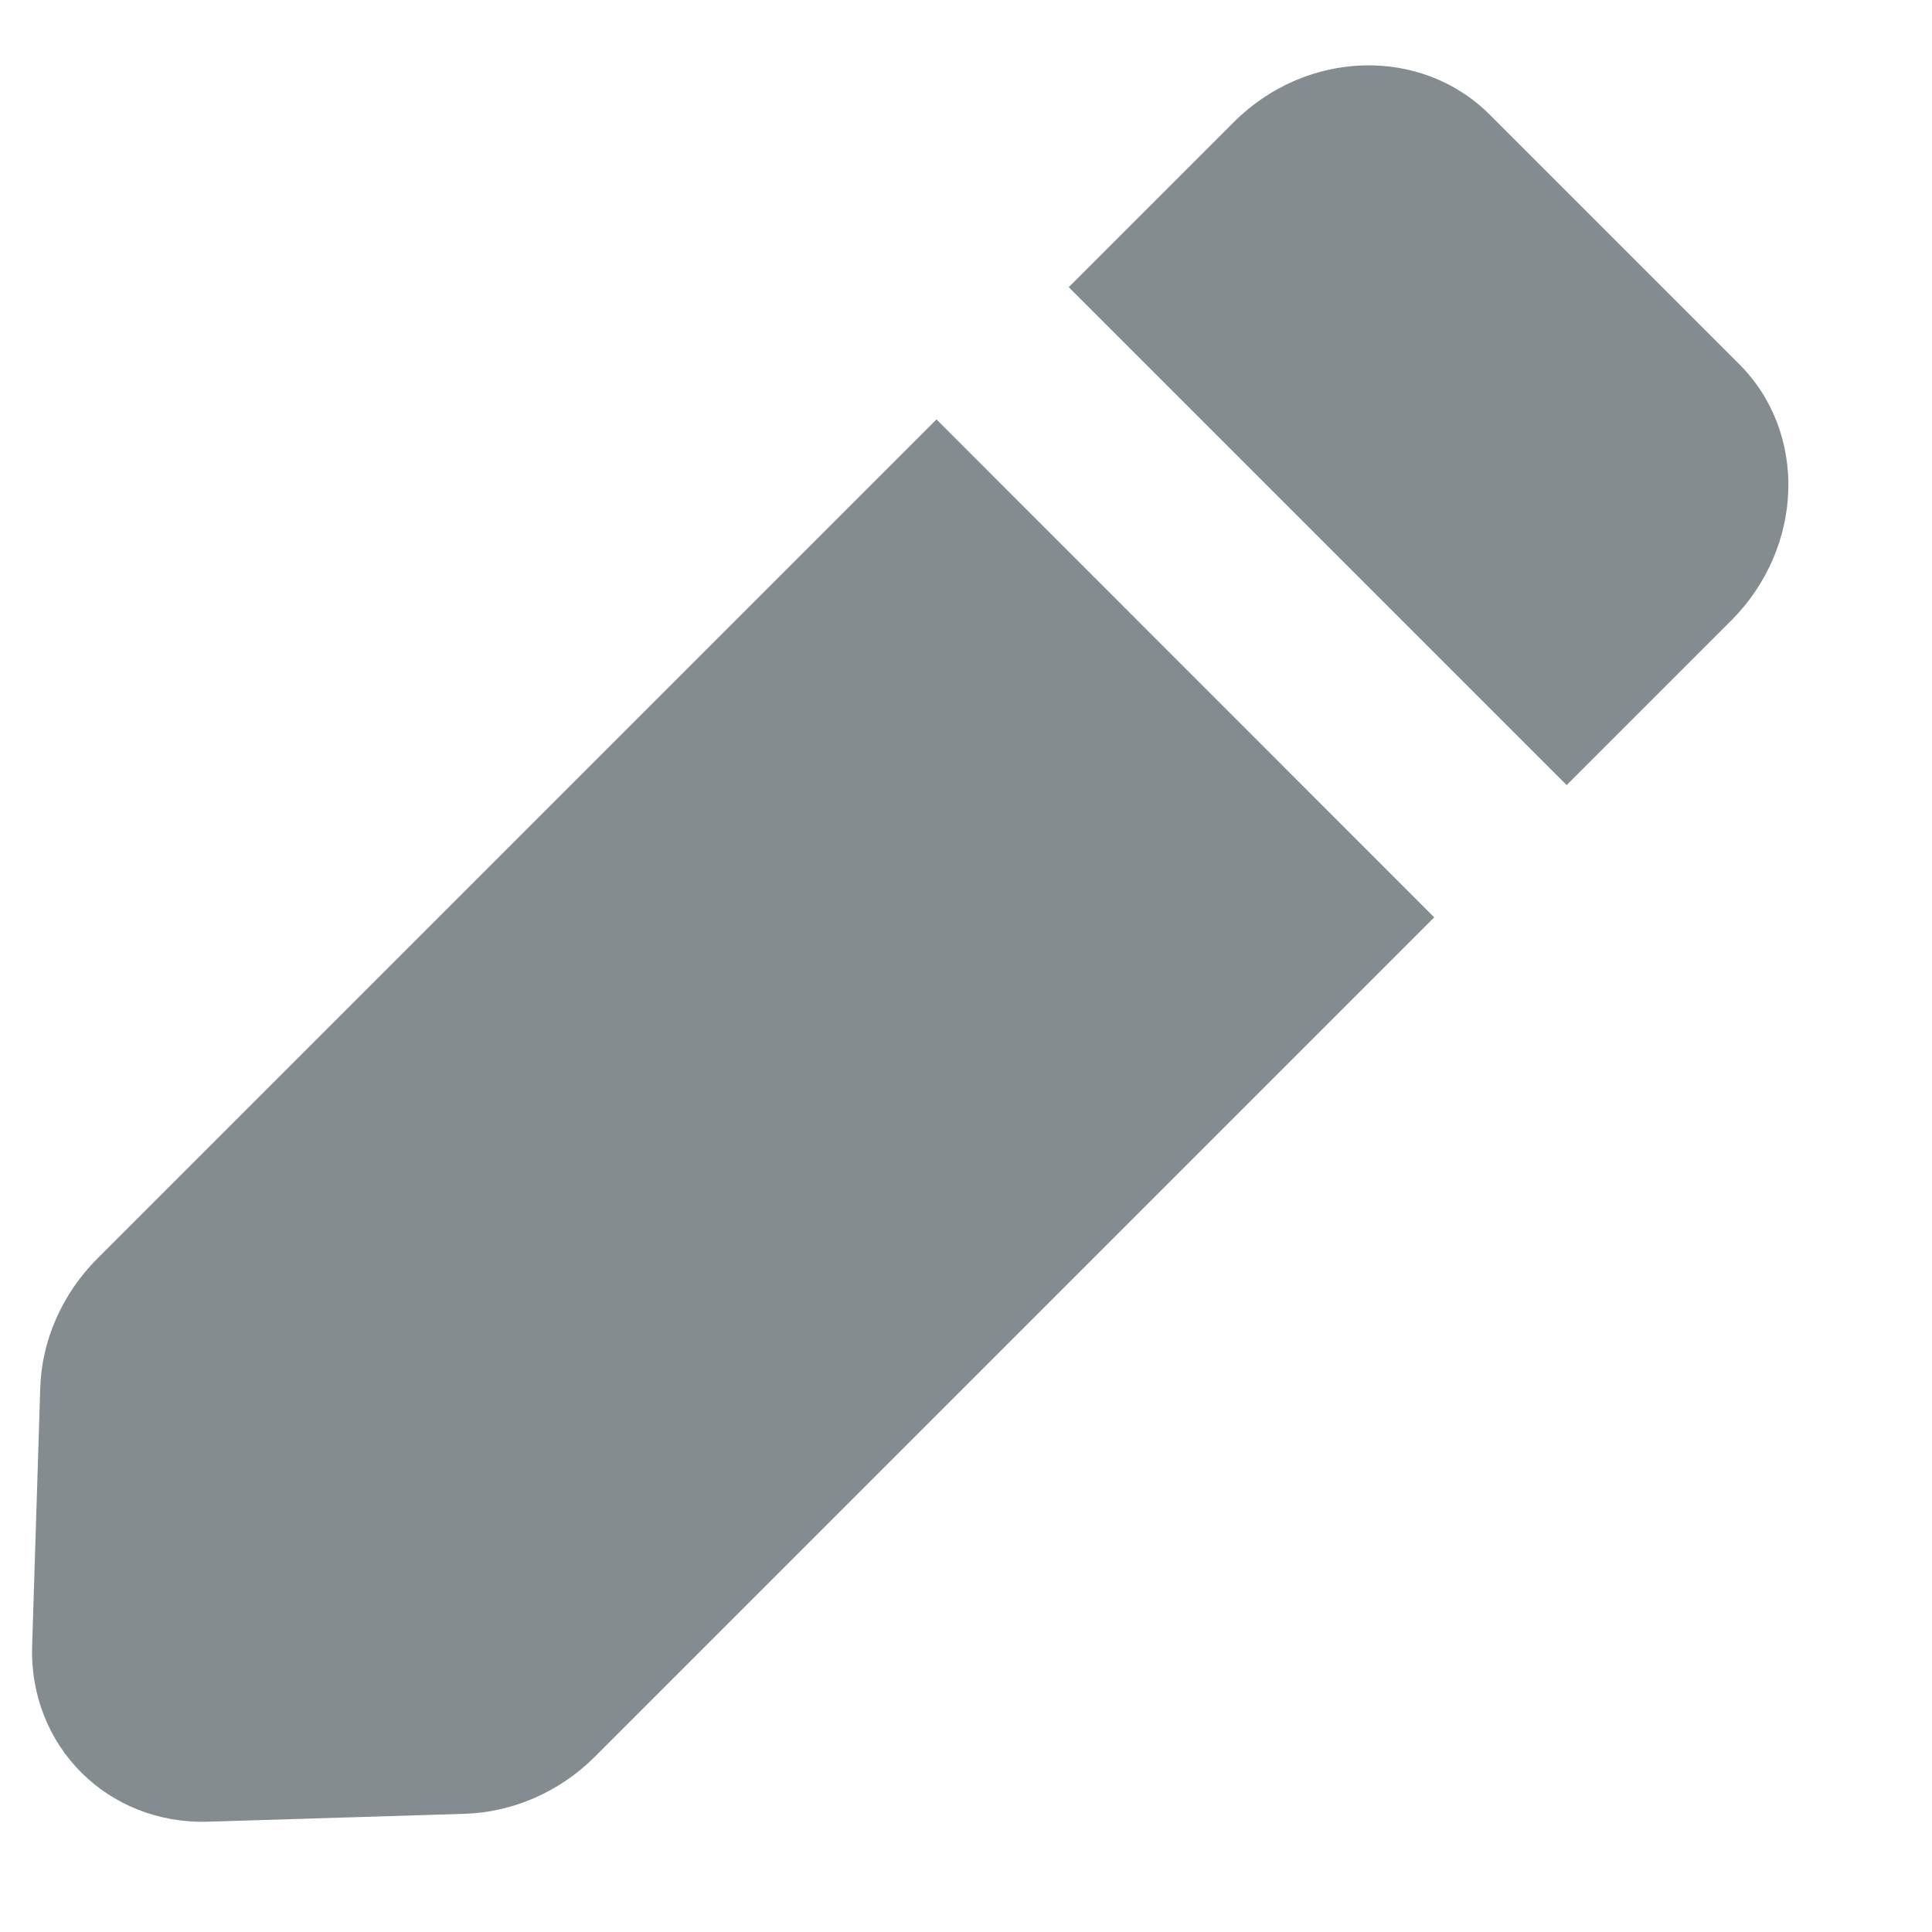<svg width="11" height="11" viewBox="0 0 11 11" fill="none" xmlns="http://www.w3.org/2000/svg">
<path fill-rule="evenodd" clip-rule="evenodd" d="M6.085 1.635L7.022 0.698C7.437 0.281 8.091 0.262 8.482 0.653L9.902 2.073C10.293 2.463 10.272 3.117 9.857 3.533L8.92 4.47L6.085 1.635ZM0.553 7.167L5.332 2.388L8.166 5.223L3.387 10.002C3.187 10.202 2.921 10.318 2.647 10.327L1.184 10.372C0.613 10.389 0.165 9.941 0.183 9.371L0.229 7.907C0.236 7.633 0.354 7.367 0.553 7.167Z" fill="#858C90"/>
</svg>
